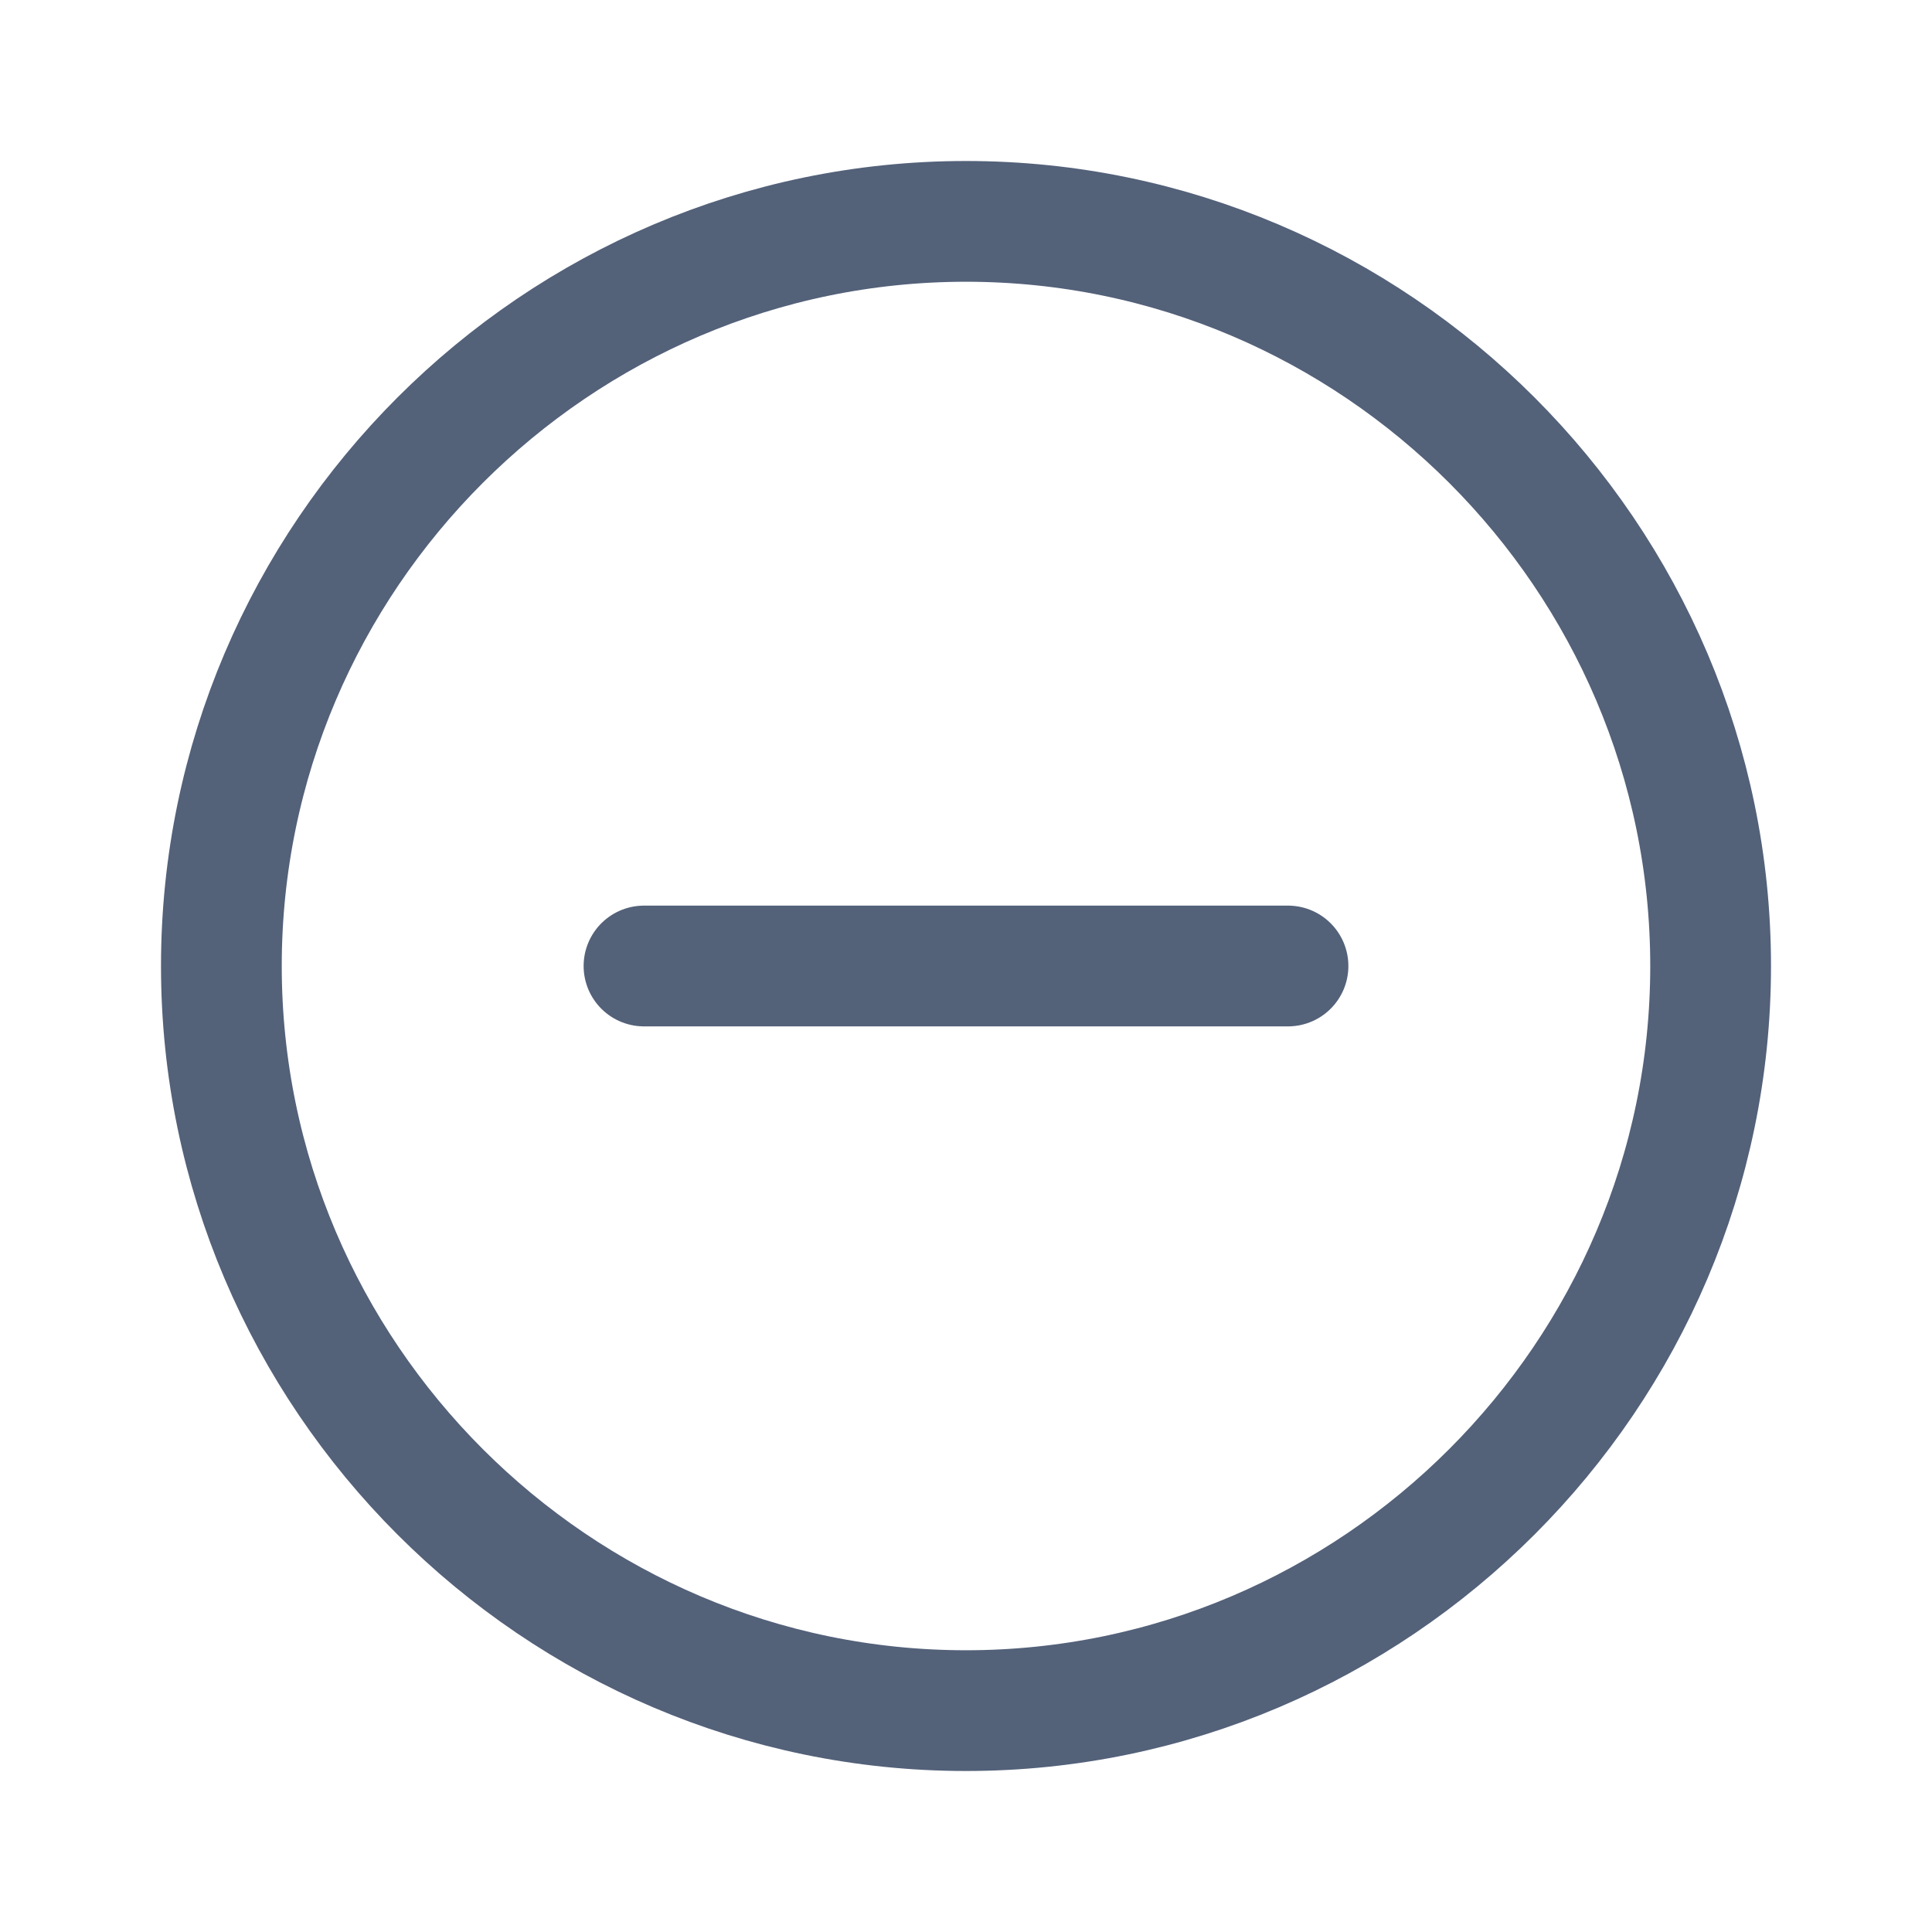 <svg width="24" height="24" viewBox="0 0 24 24" fill="none" xmlns="http://www.w3.org/2000/svg">
<path d="M21.25 12C21.25 17.086 17.086 21.25 12 21.25C6.914 21.25 2.75 17.086 2.75 12C2.75 6.914 6.914 2.75 12 2.75C17.086 2.75 21.25 6.914 21.25 12Z" stroke="#536179" stroke-width="1.5" stroke-linecap="round" stroke-linejoin="round"/>
<path d="M8 12H16" stroke="#536179" stroke-width="1.5" stroke-linecap="round" stroke-linejoin="round"/>
</svg>
